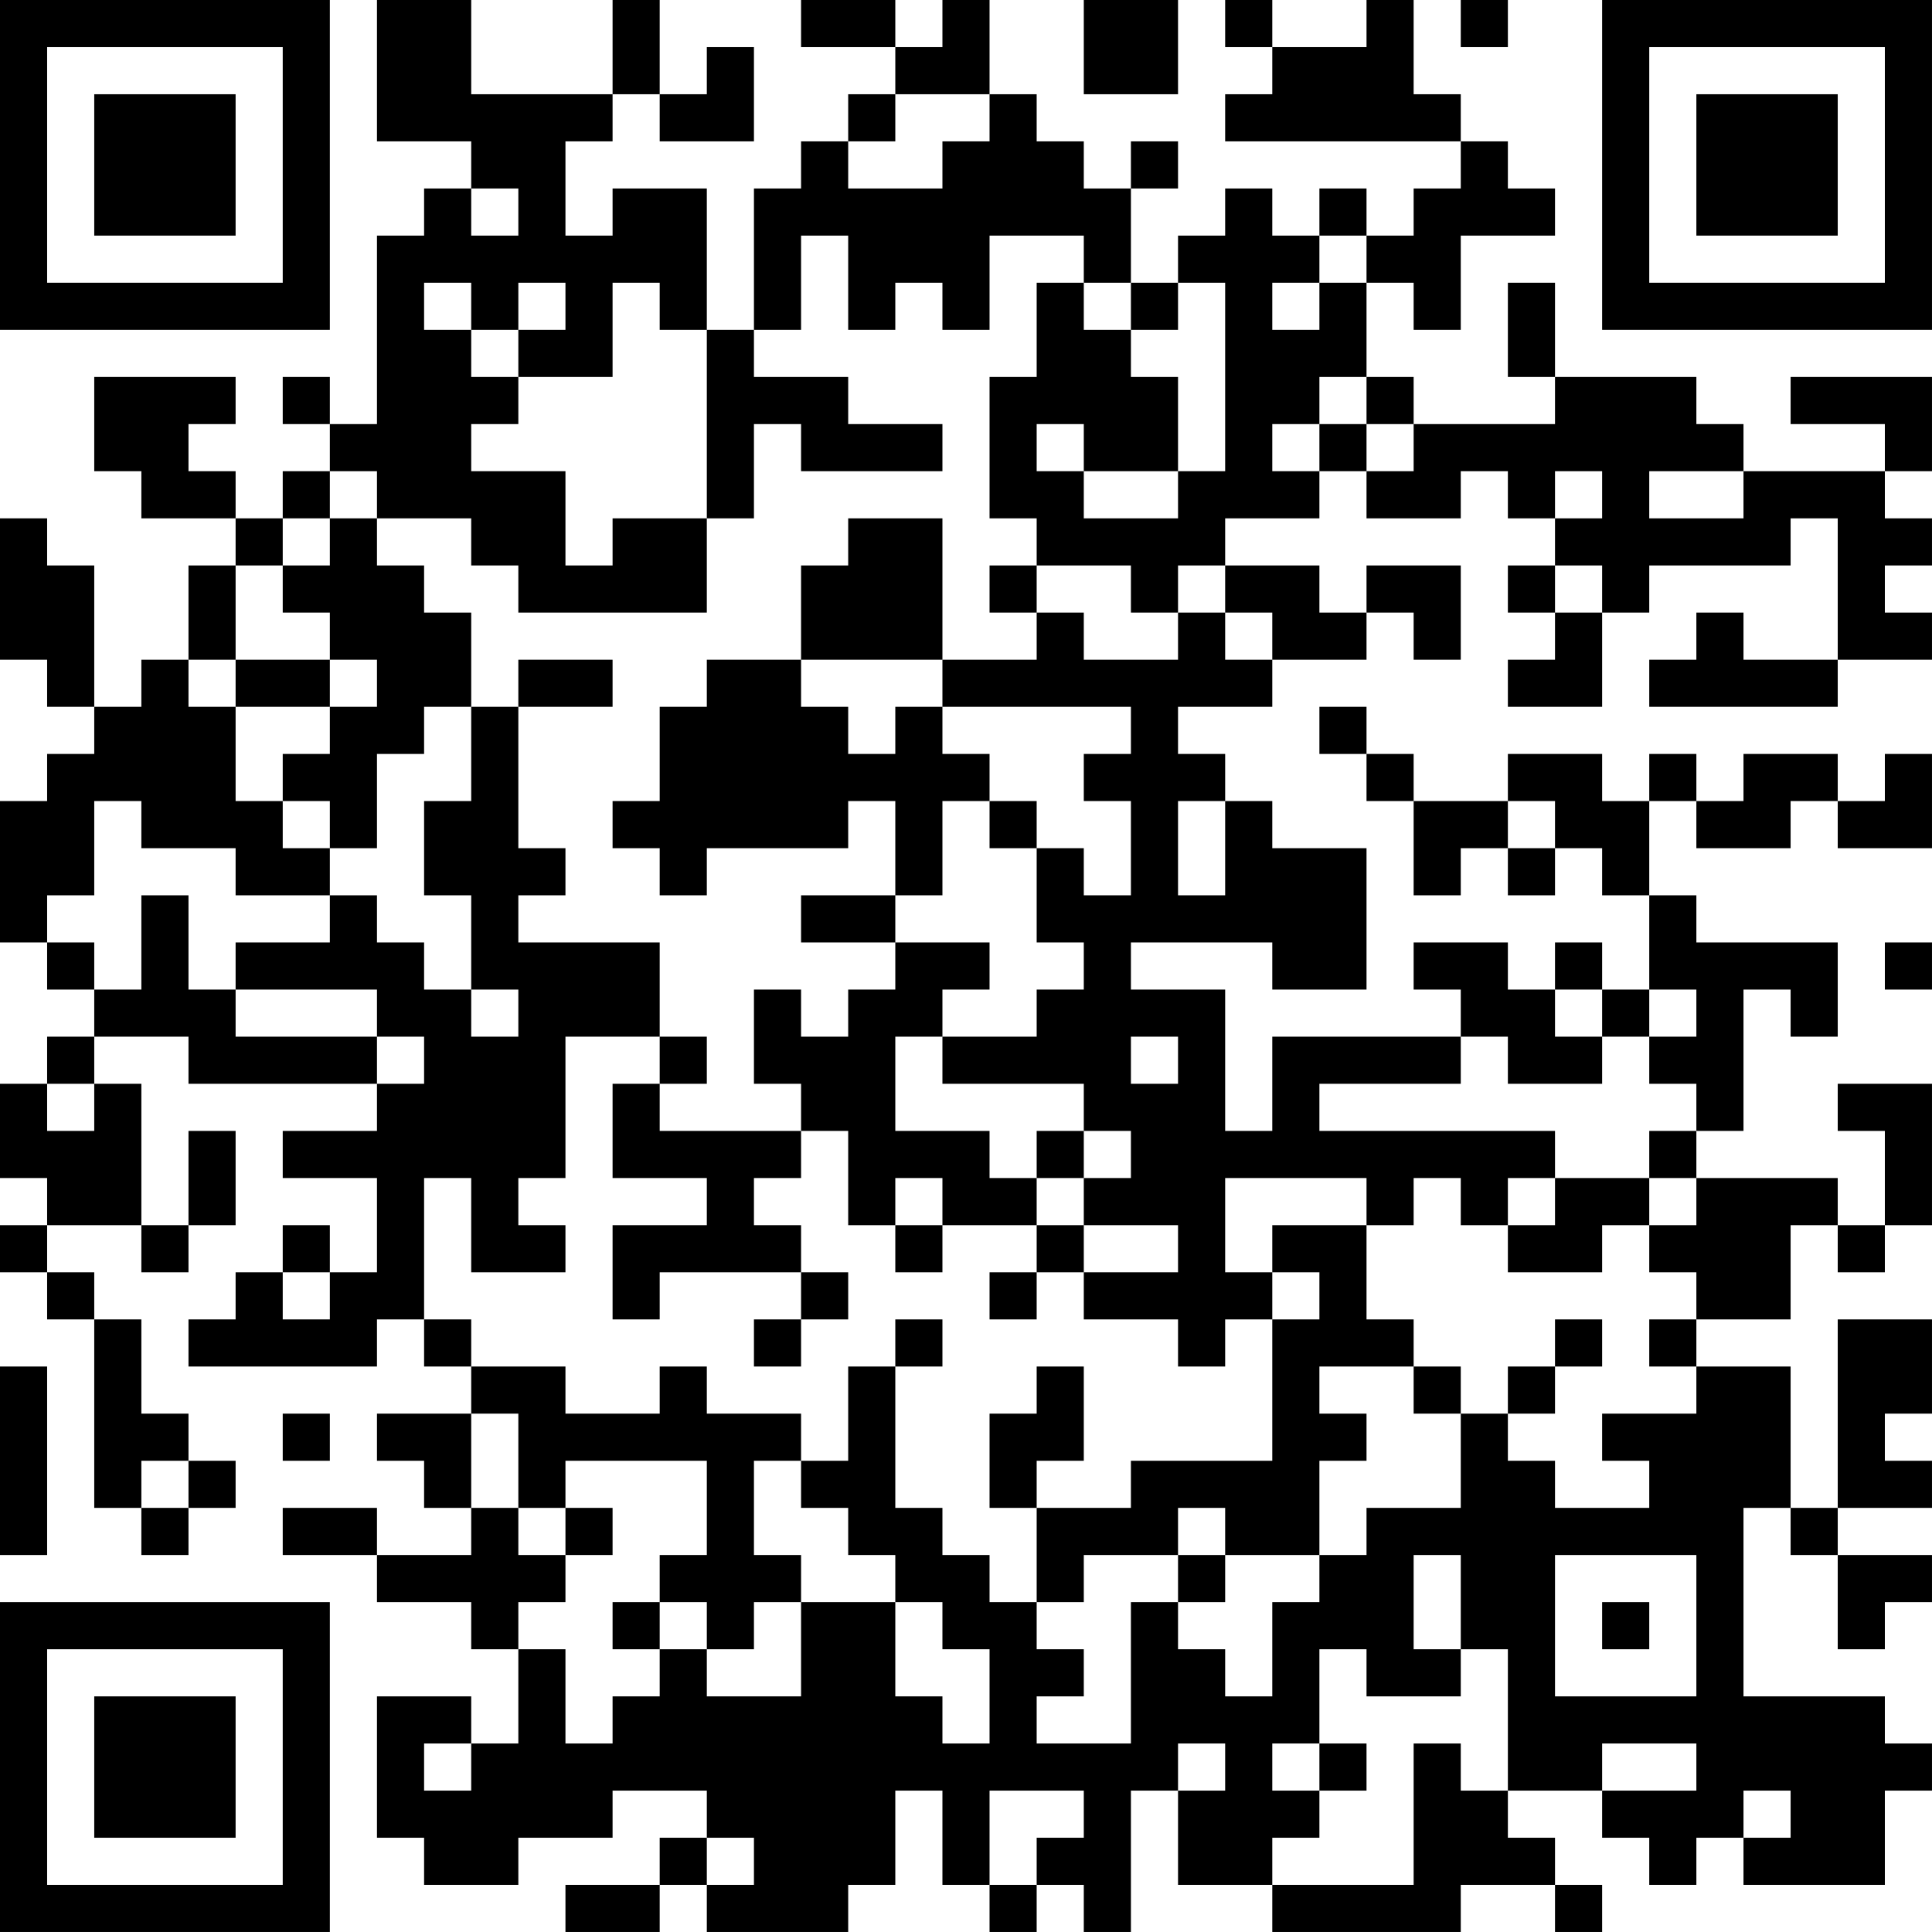 <?xml version="1.0" encoding="UTF-8"?>
<svg xmlns="http://www.w3.org/2000/svg" version="1.1" width="200" height="200" viewBox="0 0 200 200"><rect x="0" y="0" width="200" height="200" fill="#ffffff"/><g transform="scale(4.878)"><g transform="translate(0,0)"><path fill-rule="evenodd" d="M8 0L8 3L10 3L10 4L9 4L9 5L8 5L8 9L7 9L7 8L6 8L6 9L7 9L7 10L6 10L6 11L5 11L5 10L4 10L4 9L5 9L5 8L2 8L2 10L3 10L3 11L5 11L5 12L4 12L4 14L3 14L3 15L2 15L2 12L1 12L1 11L0 11L0 14L1 14L1 15L2 15L2 16L1 16L1 17L0 17L0 20L1 20L1 21L2 21L2 22L1 22L1 23L0 23L0 25L1 25L1 26L0 26L0 27L1 27L1 28L2 28L2 32L3 32L3 33L4 33L4 32L5 32L5 31L4 31L4 30L3 30L3 28L2 28L2 27L1 27L1 26L3 26L3 27L4 27L4 26L5 26L5 24L4 24L4 26L3 26L3 23L2 23L2 22L4 22L4 23L8 23L8 24L6 24L6 25L8 25L8 27L7 27L7 26L6 26L6 27L5 27L5 28L4 28L4 29L8 29L8 28L9 28L9 29L10 29L10 30L8 30L8 31L9 31L9 32L10 32L10 33L8 33L8 32L6 32L6 33L8 33L8 34L10 34L10 35L11 35L11 37L10 37L10 36L8 36L8 39L9 39L9 40L11 40L11 39L13 39L13 38L15 38L15 39L14 39L14 40L12 40L12 41L14 41L14 40L15 40L15 41L18 41L18 40L19 40L19 38L20 38L20 40L21 40L21 41L22 41L22 40L23 40L23 41L24 41L24 38L25 38L25 40L27 40L27 41L31 41L31 40L33 40L33 41L34 41L34 40L33 40L33 39L32 39L32 38L34 38L34 39L35 39L35 40L36 40L36 39L37 39L37 40L40 40L40 38L41 38L41 37L40 37L40 36L37 36L37 32L38 32L38 33L39 33L39 35L40 35L40 34L41 34L41 33L39 33L39 32L41 32L41 31L40 31L40 30L41 30L41 28L39 28L39 32L38 32L38 29L36 29L36 28L38 28L38 26L39 26L39 27L40 27L40 26L41 26L41 23L39 23L39 24L40 24L40 26L39 26L39 25L36 25L36 24L37 24L37 21L38 21L38 22L39 22L39 20L36 20L36 19L35 19L35 17L36 17L36 18L38 18L38 17L39 17L39 18L41 18L41 16L40 16L40 17L39 17L39 16L37 16L37 17L36 17L36 16L35 16L35 17L34 17L34 16L32 16L32 17L30 17L30 16L29 16L29 15L28 15L28 16L29 16L29 17L30 17L30 19L31 19L31 18L32 18L32 19L33 19L33 18L34 18L34 19L35 19L35 21L34 21L34 20L33 20L33 21L32 21L32 20L30 20L30 21L31 21L31 22L27 22L27 24L26 24L26 21L24 21L24 20L27 20L27 21L29 21L29 18L27 18L27 17L26 17L26 16L25 16L25 15L27 15L27 14L29 14L29 13L30 13L30 14L31 14L31 12L29 12L29 13L28 13L28 12L26 12L26 11L28 11L28 10L29 10L29 11L31 11L31 10L32 10L32 11L33 11L33 12L32 12L32 13L33 13L33 14L32 14L32 15L34 15L34 13L35 13L35 12L38 12L38 11L39 11L39 14L37 14L37 13L36 13L36 14L35 14L35 15L39 15L39 14L41 14L41 13L40 13L40 12L41 12L41 11L40 11L40 10L41 10L41 8L38 8L38 9L40 9L40 10L37 10L37 9L36 9L36 8L33 8L33 6L32 6L32 8L33 8L33 9L30 9L30 8L29 8L29 6L30 6L30 7L31 7L31 5L33 5L33 4L32 4L32 3L31 3L31 2L30 2L30 0L29 0L29 1L27 1L27 0L26 0L26 1L27 1L27 2L26 2L26 3L31 3L31 4L30 4L30 5L29 5L29 4L28 4L28 5L27 5L27 4L26 4L26 5L25 5L25 6L24 6L24 4L25 4L25 3L24 3L24 4L23 4L23 3L22 3L22 2L21 2L21 0L20 0L20 1L19 1L19 0L17 0L17 1L19 1L19 2L18 2L18 3L17 3L17 4L16 4L16 7L15 7L15 4L13 4L13 5L12 5L12 3L13 3L13 2L14 2L14 3L16 3L16 1L15 1L15 2L14 2L14 0L13 0L13 2L10 2L10 0ZM23 0L23 2L25 2L25 0ZM31 0L31 1L32 1L32 0ZM19 2L19 3L18 3L18 4L20 4L20 3L21 3L21 2ZM10 4L10 5L11 5L11 4ZM17 5L17 7L16 7L16 8L18 8L18 9L20 9L20 10L17 10L17 9L16 9L16 11L15 11L15 7L14 7L14 6L13 6L13 8L11 8L11 7L12 7L12 6L11 6L11 7L10 7L10 6L9 6L9 7L10 7L10 8L11 8L11 9L10 9L10 10L12 10L12 12L13 12L13 11L15 11L15 13L11 13L11 12L10 12L10 11L8 11L8 10L7 10L7 11L6 11L6 12L5 12L5 14L4 14L4 15L5 15L5 17L6 17L6 18L7 18L7 19L5 19L5 18L3 18L3 17L2 17L2 19L1 19L1 20L2 20L2 21L3 21L3 19L4 19L4 21L5 21L5 22L8 22L8 23L9 23L9 22L8 22L8 21L5 21L5 20L7 20L7 19L8 19L8 20L9 20L9 21L10 21L10 22L11 22L11 21L10 21L10 19L9 19L9 17L10 17L10 15L11 15L11 18L12 18L12 19L11 19L11 20L14 20L14 22L12 22L12 25L11 25L11 26L12 26L12 27L10 27L10 25L9 25L9 28L10 28L10 29L12 29L12 30L14 30L14 29L15 29L15 30L17 30L17 31L16 31L16 33L17 33L17 34L16 34L16 35L15 35L15 34L14 34L14 33L15 33L15 31L12 31L12 32L11 32L11 30L10 30L10 32L11 32L11 33L12 33L12 34L11 34L11 35L12 35L12 37L13 37L13 36L14 36L14 35L15 35L15 36L17 36L17 34L19 34L19 36L20 36L20 37L21 37L21 35L20 35L20 34L19 34L19 33L18 33L18 32L17 32L17 31L18 31L18 29L19 29L19 32L20 32L20 33L21 33L21 34L22 34L22 35L23 35L23 36L22 36L22 37L24 37L24 34L25 34L25 35L26 35L26 36L27 36L27 34L28 34L28 33L29 33L29 32L31 32L31 30L32 30L32 31L33 31L33 32L35 32L35 31L34 31L34 30L36 30L36 29L35 29L35 28L36 28L36 27L35 27L35 26L36 26L36 25L35 25L35 24L36 24L36 23L35 23L35 22L36 22L36 21L35 21L35 22L34 22L34 21L33 21L33 22L34 22L34 23L32 23L32 22L31 22L31 23L28 23L28 24L33 24L33 25L32 25L32 26L31 26L31 25L30 25L30 26L29 26L29 25L26 25L26 27L27 27L27 28L26 28L26 29L25 29L25 28L23 28L23 27L25 27L25 26L23 26L23 25L24 25L24 24L23 24L23 23L20 23L20 22L22 22L22 21L23 21L23 20L22 20L22 18L23 18L23 19L24 19L24 17L23 17L23 16L24 16L24 15L20 15L20 14L22 14L22 13L23 13L23 14L25 14L25 13L26 13L26 14L27 14L27 13L26 13L26 12L25 12L25 13L24 13L24 12L22 12L22 11L21 11L21 8L22 8L22 6L23 6L23 7L24 7L24 8L25 8L25 10L23 10L23 9L22 9L22 10L23 10L23 11L25 11L25 10L26 10L26 6L25 6L25 7L24 7L24 6L23 6L23 5L21 5L21 7L20 7L20 6L19 6L19 7L18 7L18 5ZM28 5L28 6L27 6L27 7L28 7L28 6L29 6L29 5ZM28 8L28 9L27 9L27 10L28 10L28 9L29 9L29 10L30 10L30 9L29 9L29 8ZM33 10L33 11L34 11L34 10ZM35 10L35 11L37 11L37 10ZM7 11L7 12L6 12L6 13L7 13L7 14L5 14L5 15L7 15L7 16L6 16L6 17L7 17L7 18L8 18L8 16L9 16L9 15L10 15L10 13L9 13L9 12L8 12L8 11ZM18 11L18 12L17 12L17 14L15 14L15 15L14 15L14 17L13 17L13 18L14 18L14 19L15 19L15 18L18 18L18 17L19 17L19 19L17 19L17 20L19 20L19 21L18 21L18 22L17 22L17 21L16 21L16 23L17 23L17 24L14 24L14 23L15 23L15 22L14 22L14 23L13 23L13 25L15 25L15 26L13 26L13 28L14 28L14 27L17 27L17 28L16 28L16 29L17 29L17 28L18 28L18 27L17 27L17 26L16 26L16 25L17 25L17 24L18 24L18 26L19 26L19 27L20 27L20 26L22 26L22 27L21 27L21 28L22 28L22 27L23 27L23 26L22 26L22 25L23 25L23 24L22 24L22 25L21 25L21 24L19 24L19 22L20 22L20 21L21 21L21 20L19 20L19 19L20 19L20 17L21 17L21 18L22 18L22 17L21 17L21 16L20 16L20 15L19 15L19 16L18 16L18 15L17 15L17 14L20 14L20 11ZM21 12L21 13L22 13L22 12ZM33 12L33 13L34 13L34 12ZM7 14L7 15L8 15L8 14ZM11 14L11 15L13 15L13 14ZM25 17L25 19L26 19L26 17ZM32 17L32 18L33 18L33 17ZM40 20L40 21L41 21L41 20ZM24 22L24 23L25 23L25 22ZM1 23L1 24L2 24L2 23ZM19 25L19 26L20 26L20 25ZM33 25L33 26L32 26L32 27L34 27L34 26L35 26L35 25ZM27 26L27 27L28 27L28 28L27 28L27 31L24 31L24 32L22 32L22 31L23 31L23 29L22 29L22 30L21 30L21 32L22 32L22 34L23 34L23 33L25 33L25 34L26 34L26 33L28 33L28 31L29 31L29 30L28 30L28 29L30 29L30 30L31 30L31 29L30 29L30 28L29 28L29 26ZM6 27L6 28L7 28L7 27ZM19 28L19 29L20 29L20 28ZM33 28L33 29L32 29L32 30L33 30L33 29L34 29L34 28ZM0 29L0 33L1 33L1 29ZM6 30L6 31L7 31L7 30ZM3 31L3 32L4 32L4 31ZM12 32L12 33L13 33L13 32ZM25 32L25 33L26 33L26 32ZM30 33L30 35L31 35L31 36L29 36L29 35L28 35L28 37L27 37L27 38L28 38L28 39L27 39L27 40L30 40L30 37L31 37L31 38L32 38L32 35L31 35L31 33ZM33 33L33 36L36 36L36 33ZM13 34L13 35L14 35L14 34ZM34 34L34 35L35 35L35 34ZM9 37L9 38L10 38L10 37ZM25 37L25 38L26 38L26 37ZM28 37L28 38L29 38L29 37ZM34 37L34 38L36 38L36 37ZM21 38L21 40L22 40L22 39L23 39L23 38ZM37 38L37 39L38 39L38 38ZM15 39L15 40L16 40L16 39ZM0 0L0 7L7 7L7 0ZM1 1L1 6L6 6L6 1ZM2 2L2 5L5 5L5 2ZM34 0L34 7L41 7L41 0ZM35 1L35 6L40 6L40 1ZM36 2L36 5L39 5L39 2ZM0 34L0 41L7 41L7 34ZM1 35L1 40L6 40L6 35ZM2 36L2 39L5 39L5 36Z" fill="#000000"/></g></g></svg>
